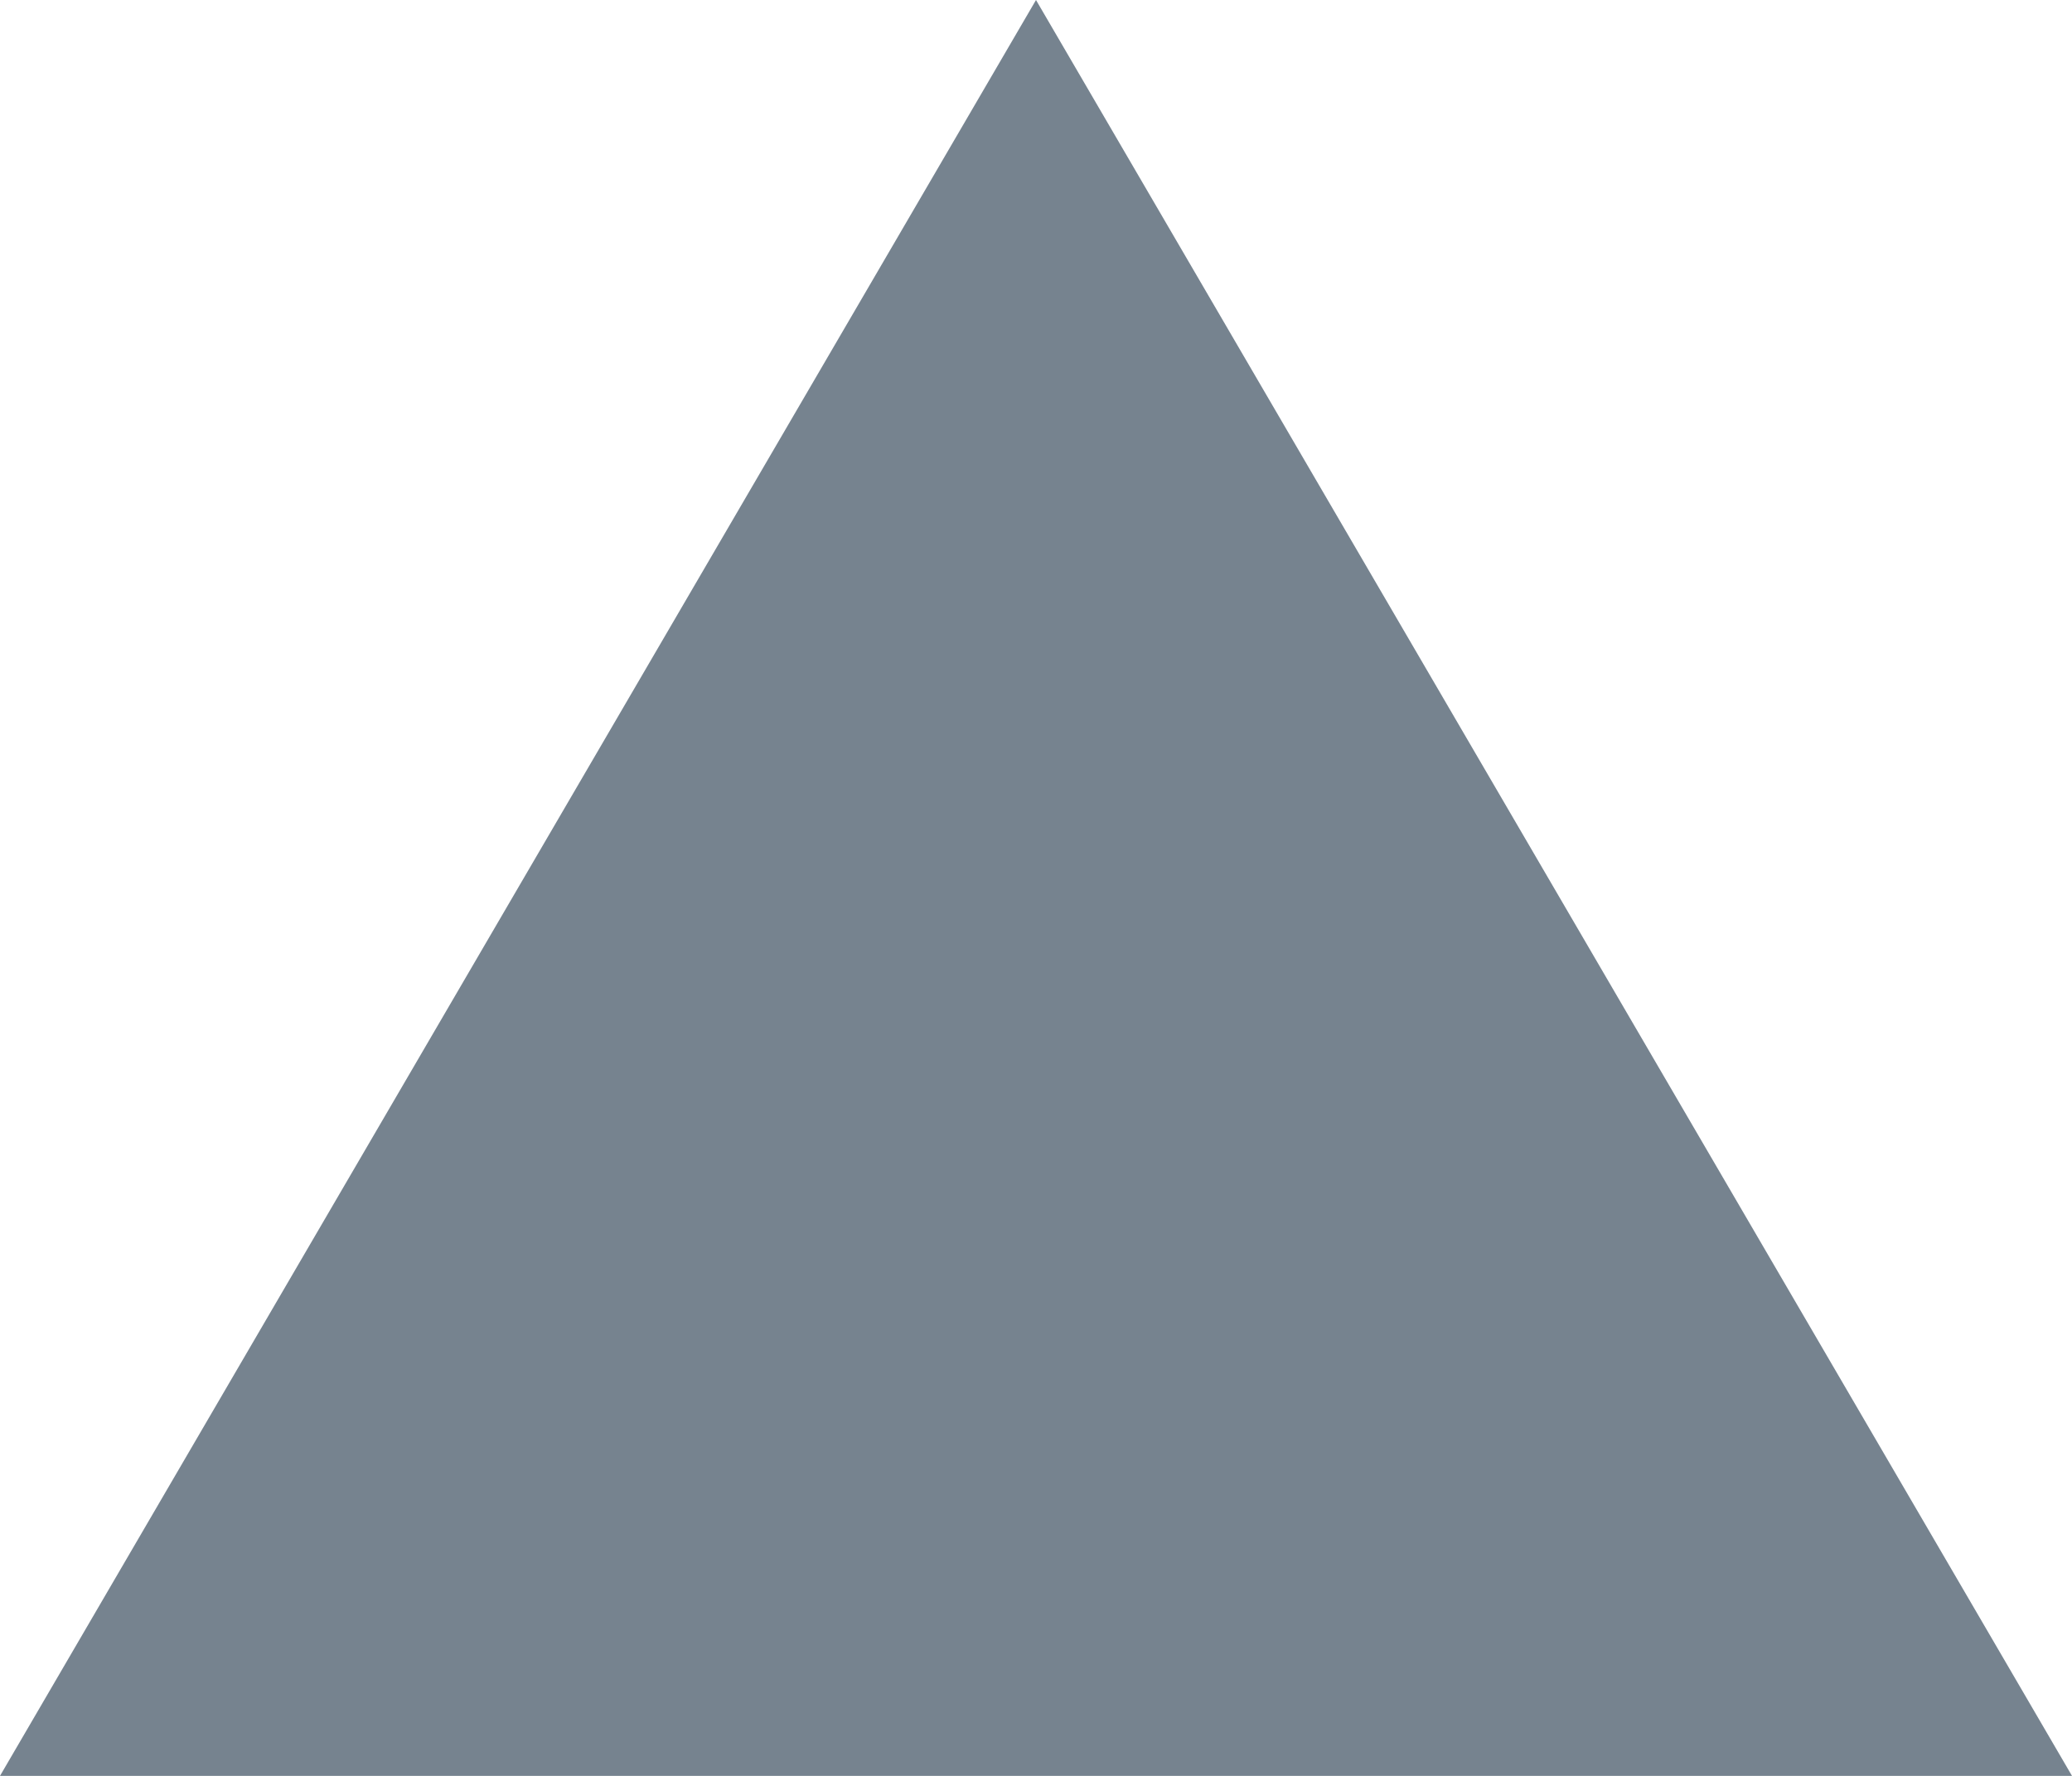 <svg xmlns="http://www.w3.org/2000/svg" width="35" height="30" viewBox="0 0 35 30">
<defs>
    <style>
      .cls-1 {
        fill: #76838f;
        fill-rule: evenodd;
      }
    </style>
  </defs>
  <path id="形状_1" data-name="形状 1" class="cls-1" d="M1450.5,418L1433,448h35L1450.5,418" transform="translate(-1433 -418)"/>
</svg>
